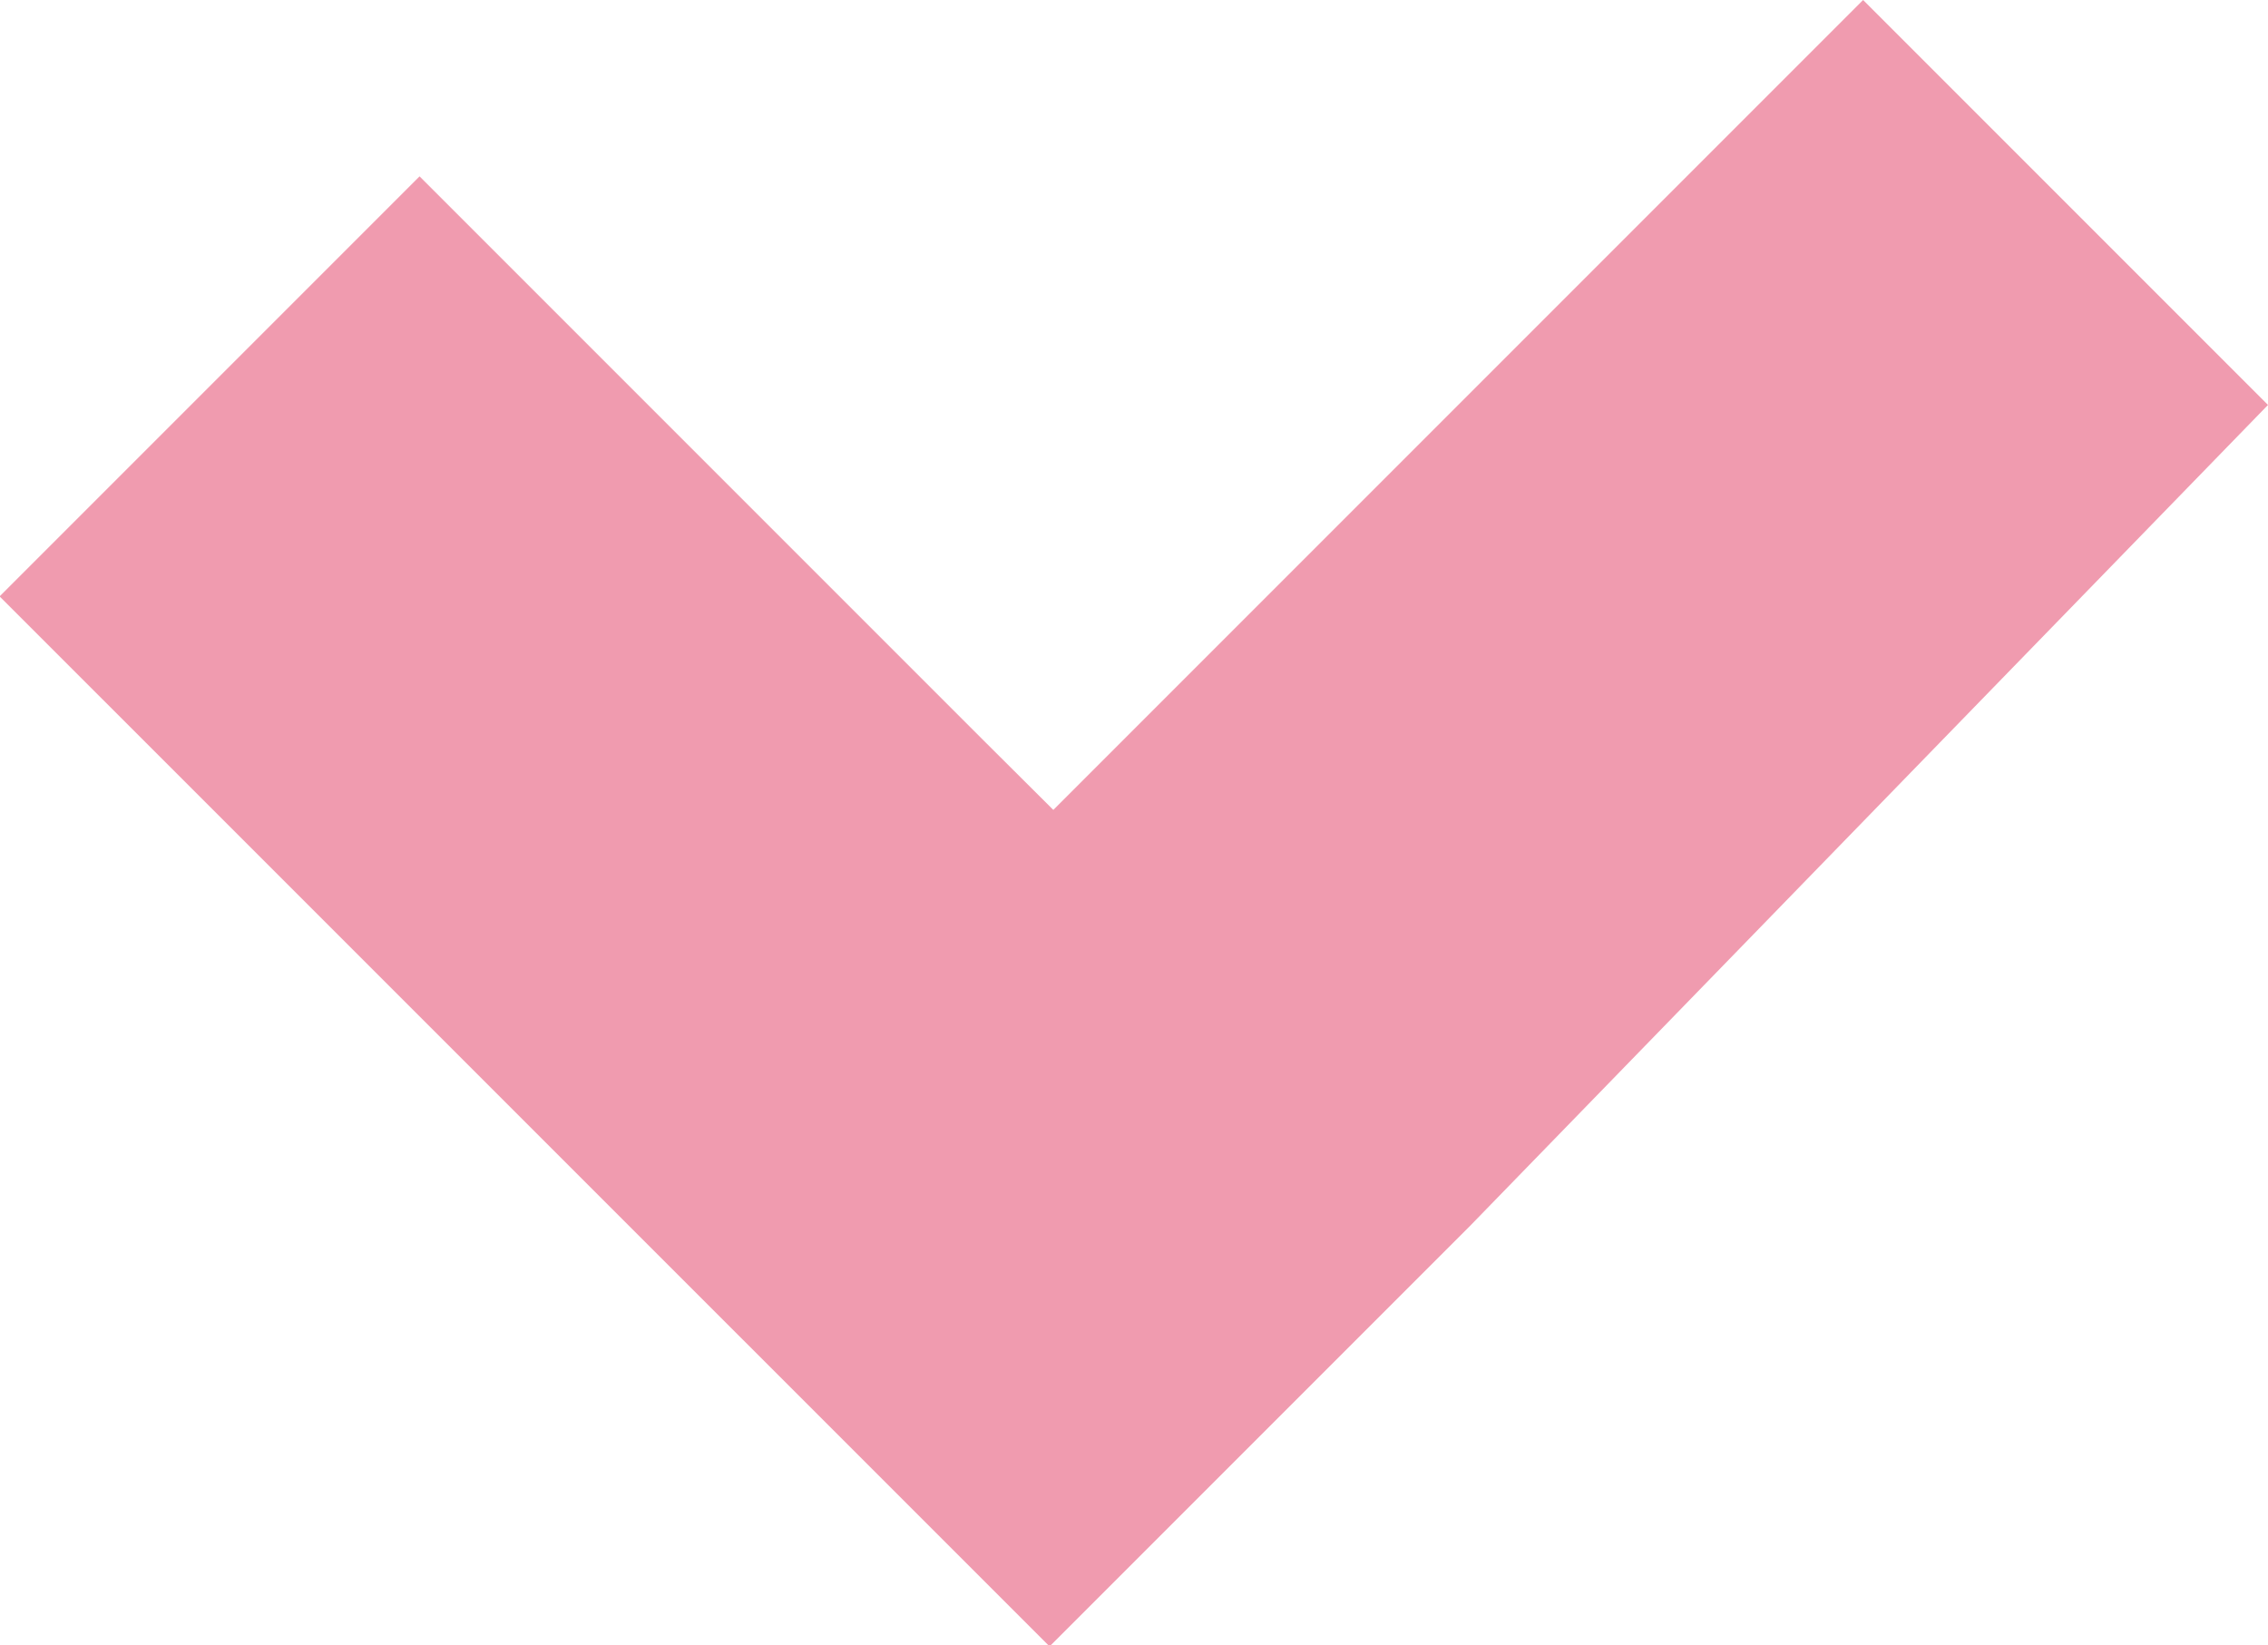 <svg xmlns="http://www.w3.org/2000/svg" width="22.406" height="16.25" viewBox="0 0 22.406 16.25">
  <defs>
    <style>
      .cls-1 {
        fill: #f09baf;
        fill-rule: evenodd;
      }
    </style>
  </defs>
  <path class="cls-1" d="M168,244l-4-4-8,8-0.67-.667-5.591-5.591-4.149,4.149,10.373,10.372,4.149-4.149Z" transform="translate(-145.594 -240)"/>
</svg>
